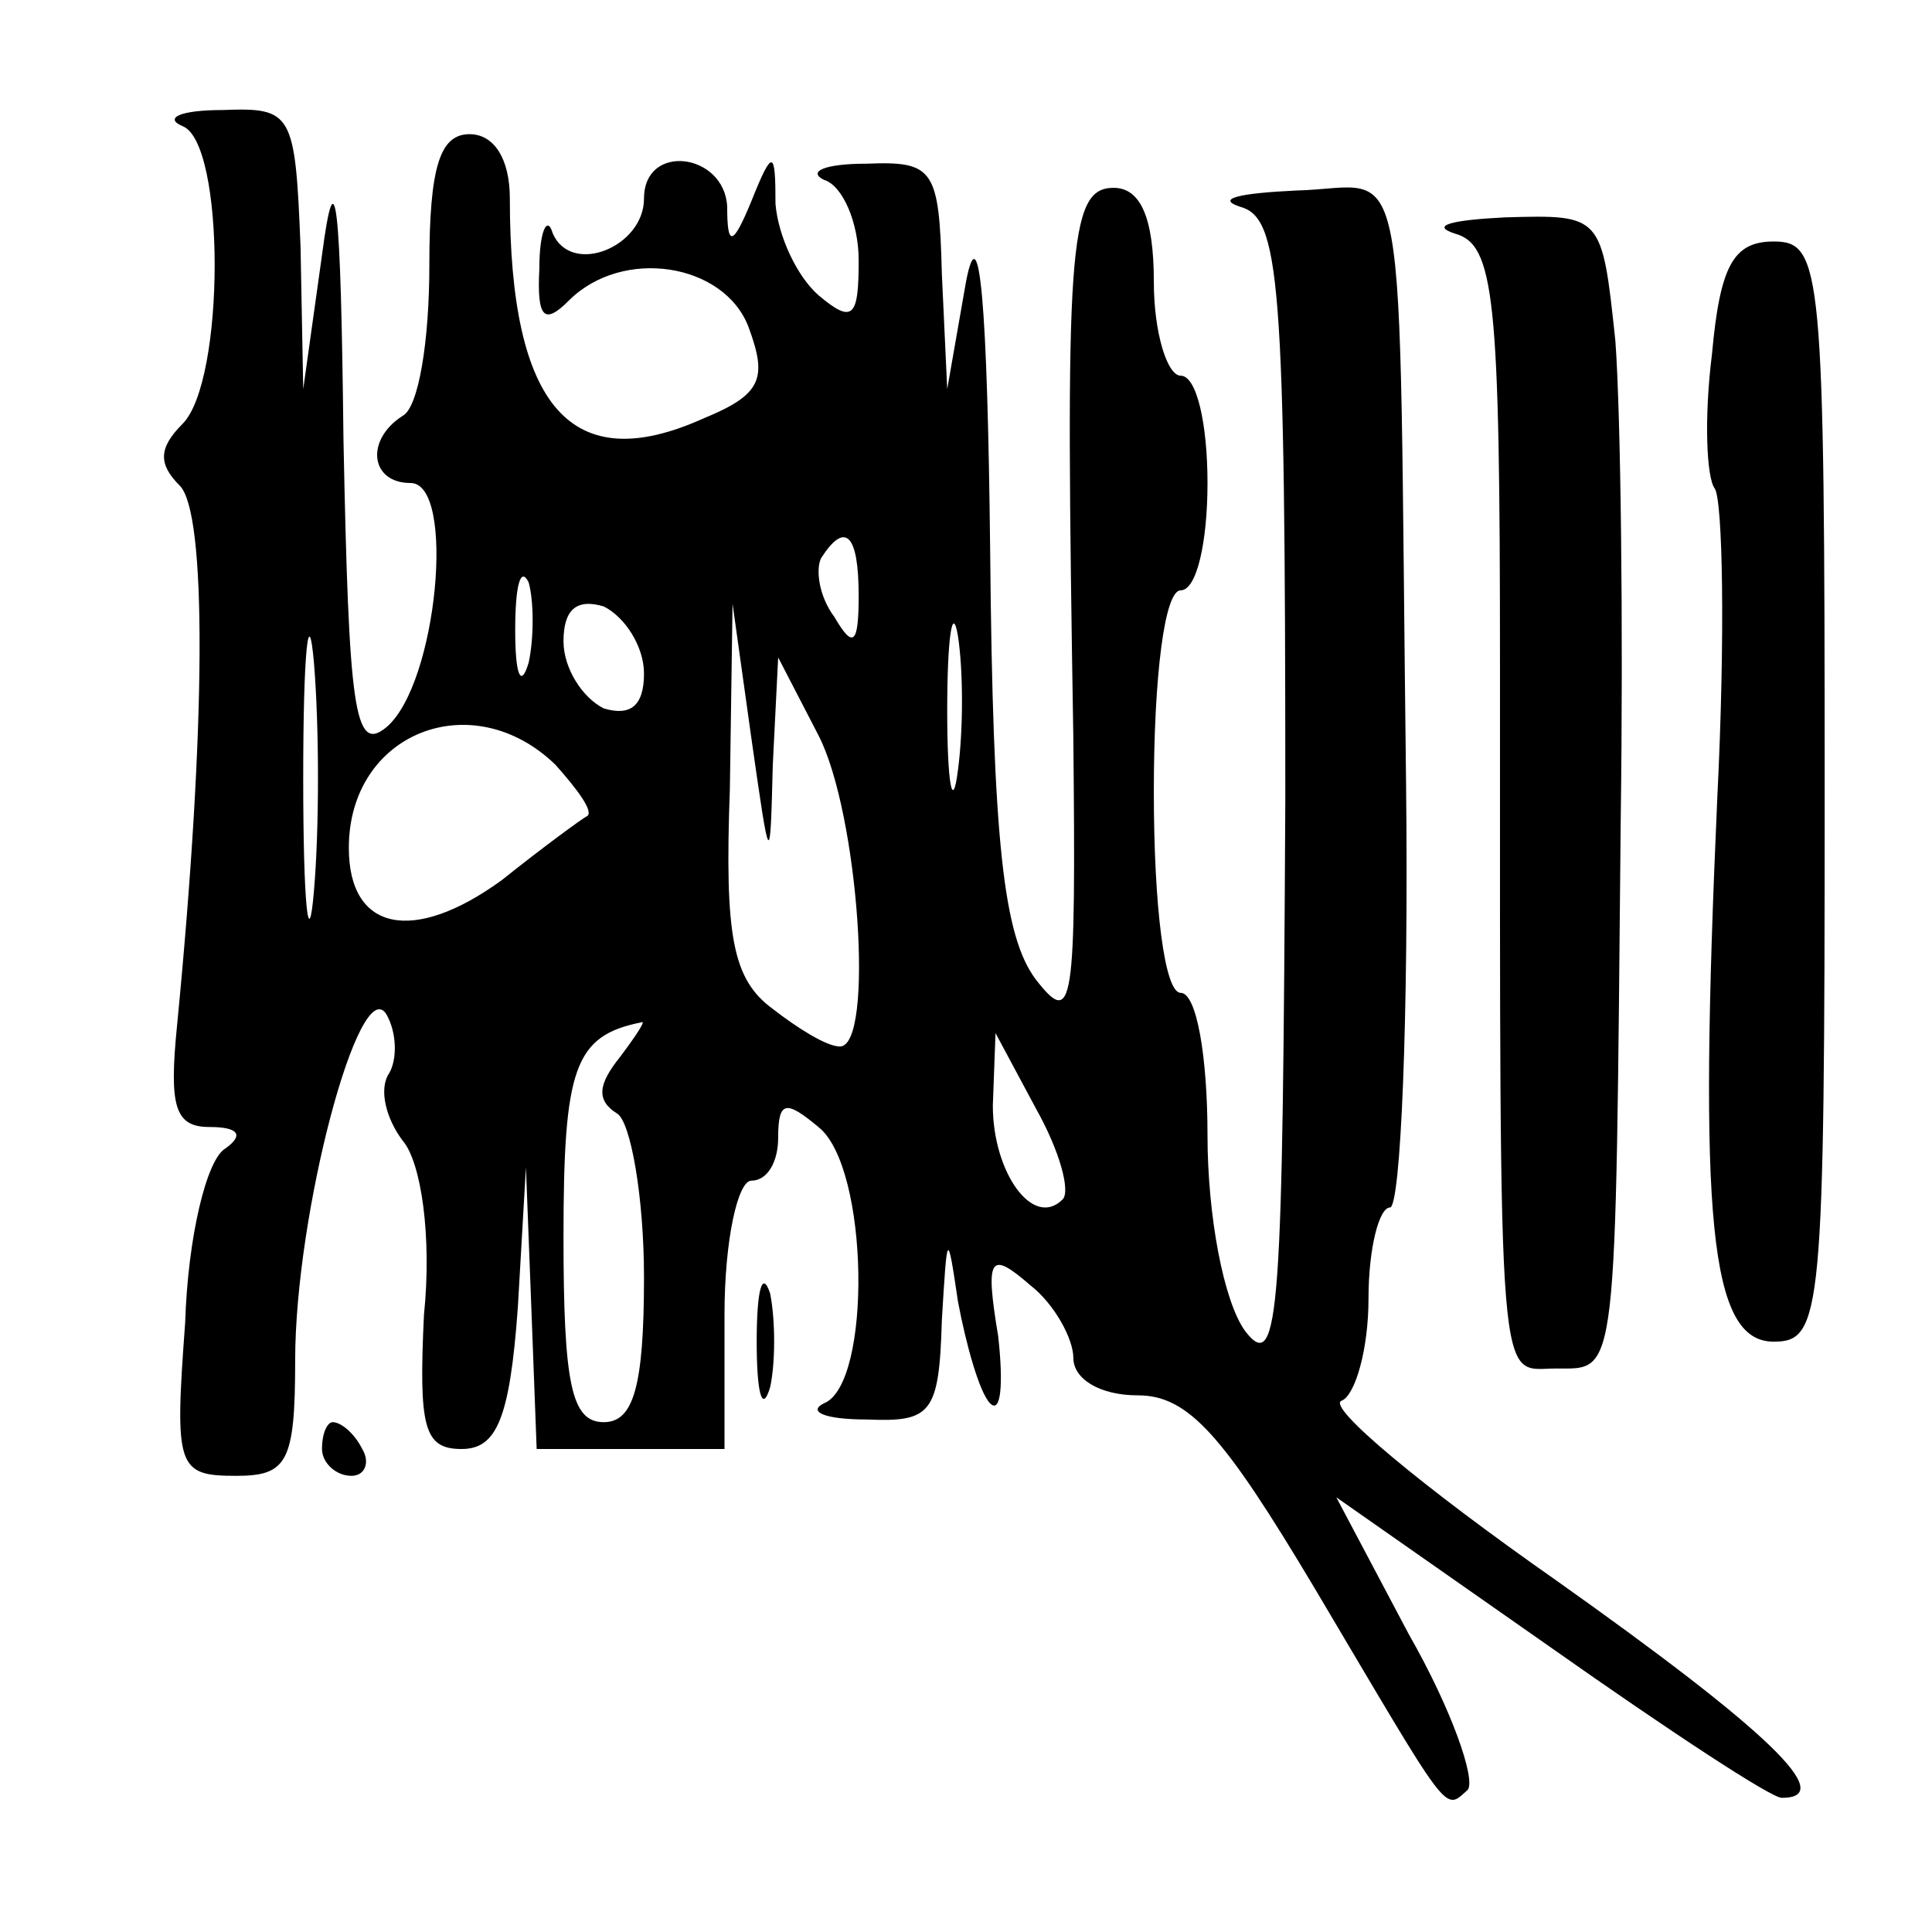 <?xml version="1.0" standalone="no"?>
<!DOCTYPE svg PUBLIC "-//W3C//DTD SVG 20010904//EN"
 "http://www.w3.org/TR/2001/REC-SVG-20010904/DTD/svg10.dtd">
<svg version="1.0" xmlns="http://www.w3.org/2000/svg"
 width="72pt" height="72pt" viewBox="0 0 72 72"
 preserveAspectRatio="xMidYMid meet">

<g transform="translate(0,72) scale(0.1,-0.1)"
fill="#000000" stroke="none">
<path d="M68 673 c16 -6 16 -95 0 -111 -9 -9 -9 -15 -1 -23 10 -10 10 -88 -1
-201 -3 -30 -1 -38 12 -38 11 0 13 -3 6 -8 -7 -4 -14 -33 -15 -65 -4 -54 -3
-57 19 -57 19 0 22 5 22 43 0 55 24 145 34 129 4 -7 4 -17 1 -22 -4 -6 -1 -17
5 -25 7 -8 11 -36 8 -65 -2 -42 0 -50 14 -50 13 0 18 11 21 53 l3 52 2 -52 2
-53 35 0 35 0 0 50 c0 28 5 50 10 50 6 0 10 7 10 16 0 14 3 14 15 4 19 -15 20
-96 2 -103 -6 -3 0 -6 16 -6 24 -1 27 2 28 37 2 33 2 34 6 7 3 -16 8 -34 12
-38 4 -4 5 7 3 25 -5 30 -3 32 12 19 9 -7 16 -20 16 -27 0 -8 10 -14 24 -14
19 0 32 -15 66 -72 51 -86 48 -83 57 -75 3 4 -6 30 -22 58 l-27 51 80 -56 c44
-31 82 -56 86 -56 21 0 -5 25 -84 81 -50 35 -86 65 -80 67 5 2 10 19 10 38 0
19 4 34 8 34 4 0 7 71 6 158 -3 247 2 222 -41 221 -21 -1 -30 -3 -21 -6 15 -4
17 -26 17 -221 -1 -190 -2 -215 -15 -198 -8 11 -14 43 -14 73 0 29 -4 53 -10
53 -6 0 -10 32 -10 75 0 43 4 75 10 75 6 0 10 18 10 40 0 22 -4 40 -10 40 -5
0 -10 16 -10 35 0 24 -5 35 -15 35 -17 0 -18 -23 -15 -205 1 -101 0 -108 -14
-90 -12 16 -16 51 -17 160 -1 92 -4 126 -9 100 l-7 -40 -2 43 c-1 39 -3 42
-28 41 -16 0 -22 -3 -16 -6 7 -2 13 -16 13 -30 0 -21 -2 -24 -15 -13 -8 7 -15
22 -16 34 0 20 -1 21 -9 1 -7 -17 -9 -17 -9 -2 -1 20 -31 24 -31 3 0 -18 -27
-29 -34 -13 -2 7 -5 1 -5 -13 -1 -19 2 -21 11 -12 20 20 58 14 67 -10 7 -19 5
-25 -17 -34 -49 -22 -72 4 -72 82 0 15 -6 24 -15 24 -11 0 -15 -12 -15 -49 0
-28 -4 -53 -10 -56 -14 -9 -12 -25 3 -25 17 0 10 -75 -9 -91 -12 -10 -14 7
-16 107 -1 90 -3 107 -8 69 l-7 -50 -1 53 c-2 50 -3 52 -29 51 -16 0 -22 -3
-15 -6z m252 -175 c0 -18 -2 -20 -9 -8 -6 8 -7 18 -5 22 9 14 14 9 14 -14z
m-203 -110 c-2 -24 -4 -5 -4 42 0 47 2 66 4 43 2 -24 2 -62 0 -85z m80 85 c-3
-10 -5 -4 -5 12 0 17 2 24 5 18 2 -7 2 -21 0 -30z m43 -4 c0 -12 -5 -16 -15
-13 -8 4 -15 15 -15 25 0 12 5 16 15 13 8 -4 15 -15 15 -25z m117 -36 c-2 -16
-4 -5 -4 22 0 28 2 40 4 28 2 -13 2 -35 0 -50z m-69 2 l2 40 15 -29 c15 -29
21 -116 8 -116 -5 0 -16 7 -25 14 -15 11 -18 27 -16 82 l1 69 7 -50 c7 -49 7
-49 8 -10z m-81 0 c8 -9 14 -17 12 -19 -2 -1 -17 -12 -32 -24 -33 -24 -57 -19
-57 12 0 43 46 61 77 31z m24 -109 c-8 -10 -9 -16 -1 -21 5 -3 10 -31 10 -61
0 -41 -4 -54 -15 -54 -12 0 -15 14 -15 69 0 63 4 75 29 80 2 1 -2 -5 -8 -13z
m165 -53 c-11 -11 -26 10 -26 35 l1 27 15 -28 c9 -16 13 -31 10 -34z"/>
<path d="M542 633 c15 -4 17 -23 17 -161 0 -278 -1 -262 21 -262 23 0 22 -6
24 205 1 72 0 151 -2 178 -5 47 -5 47 -41 46 -20 -1 -28 -3 -19 -6z"/>
<path d="M638 588 c-3 -24 -2 -46 1 -50 3 -4 4 -55 1 -115 -7 -157 -3 -203 21
-203 18 0 19 10 19 205 0 195 -1 205 -19 205 -15 0 -20 -9 -23 -42z"/>
<path d="M282 220 c0 -19 2 -27 5 -17 2 9 2 25 0 35 -3 9 -5 1 -5 -18z"/>
<path d="M120 180 c0 -5 5 -10 11 -10 5 0 7 5 4 10 -3 6 -8 10 -11 10 -2 0 -4
-4 -4 -10z"/>
</g>
</svg>
